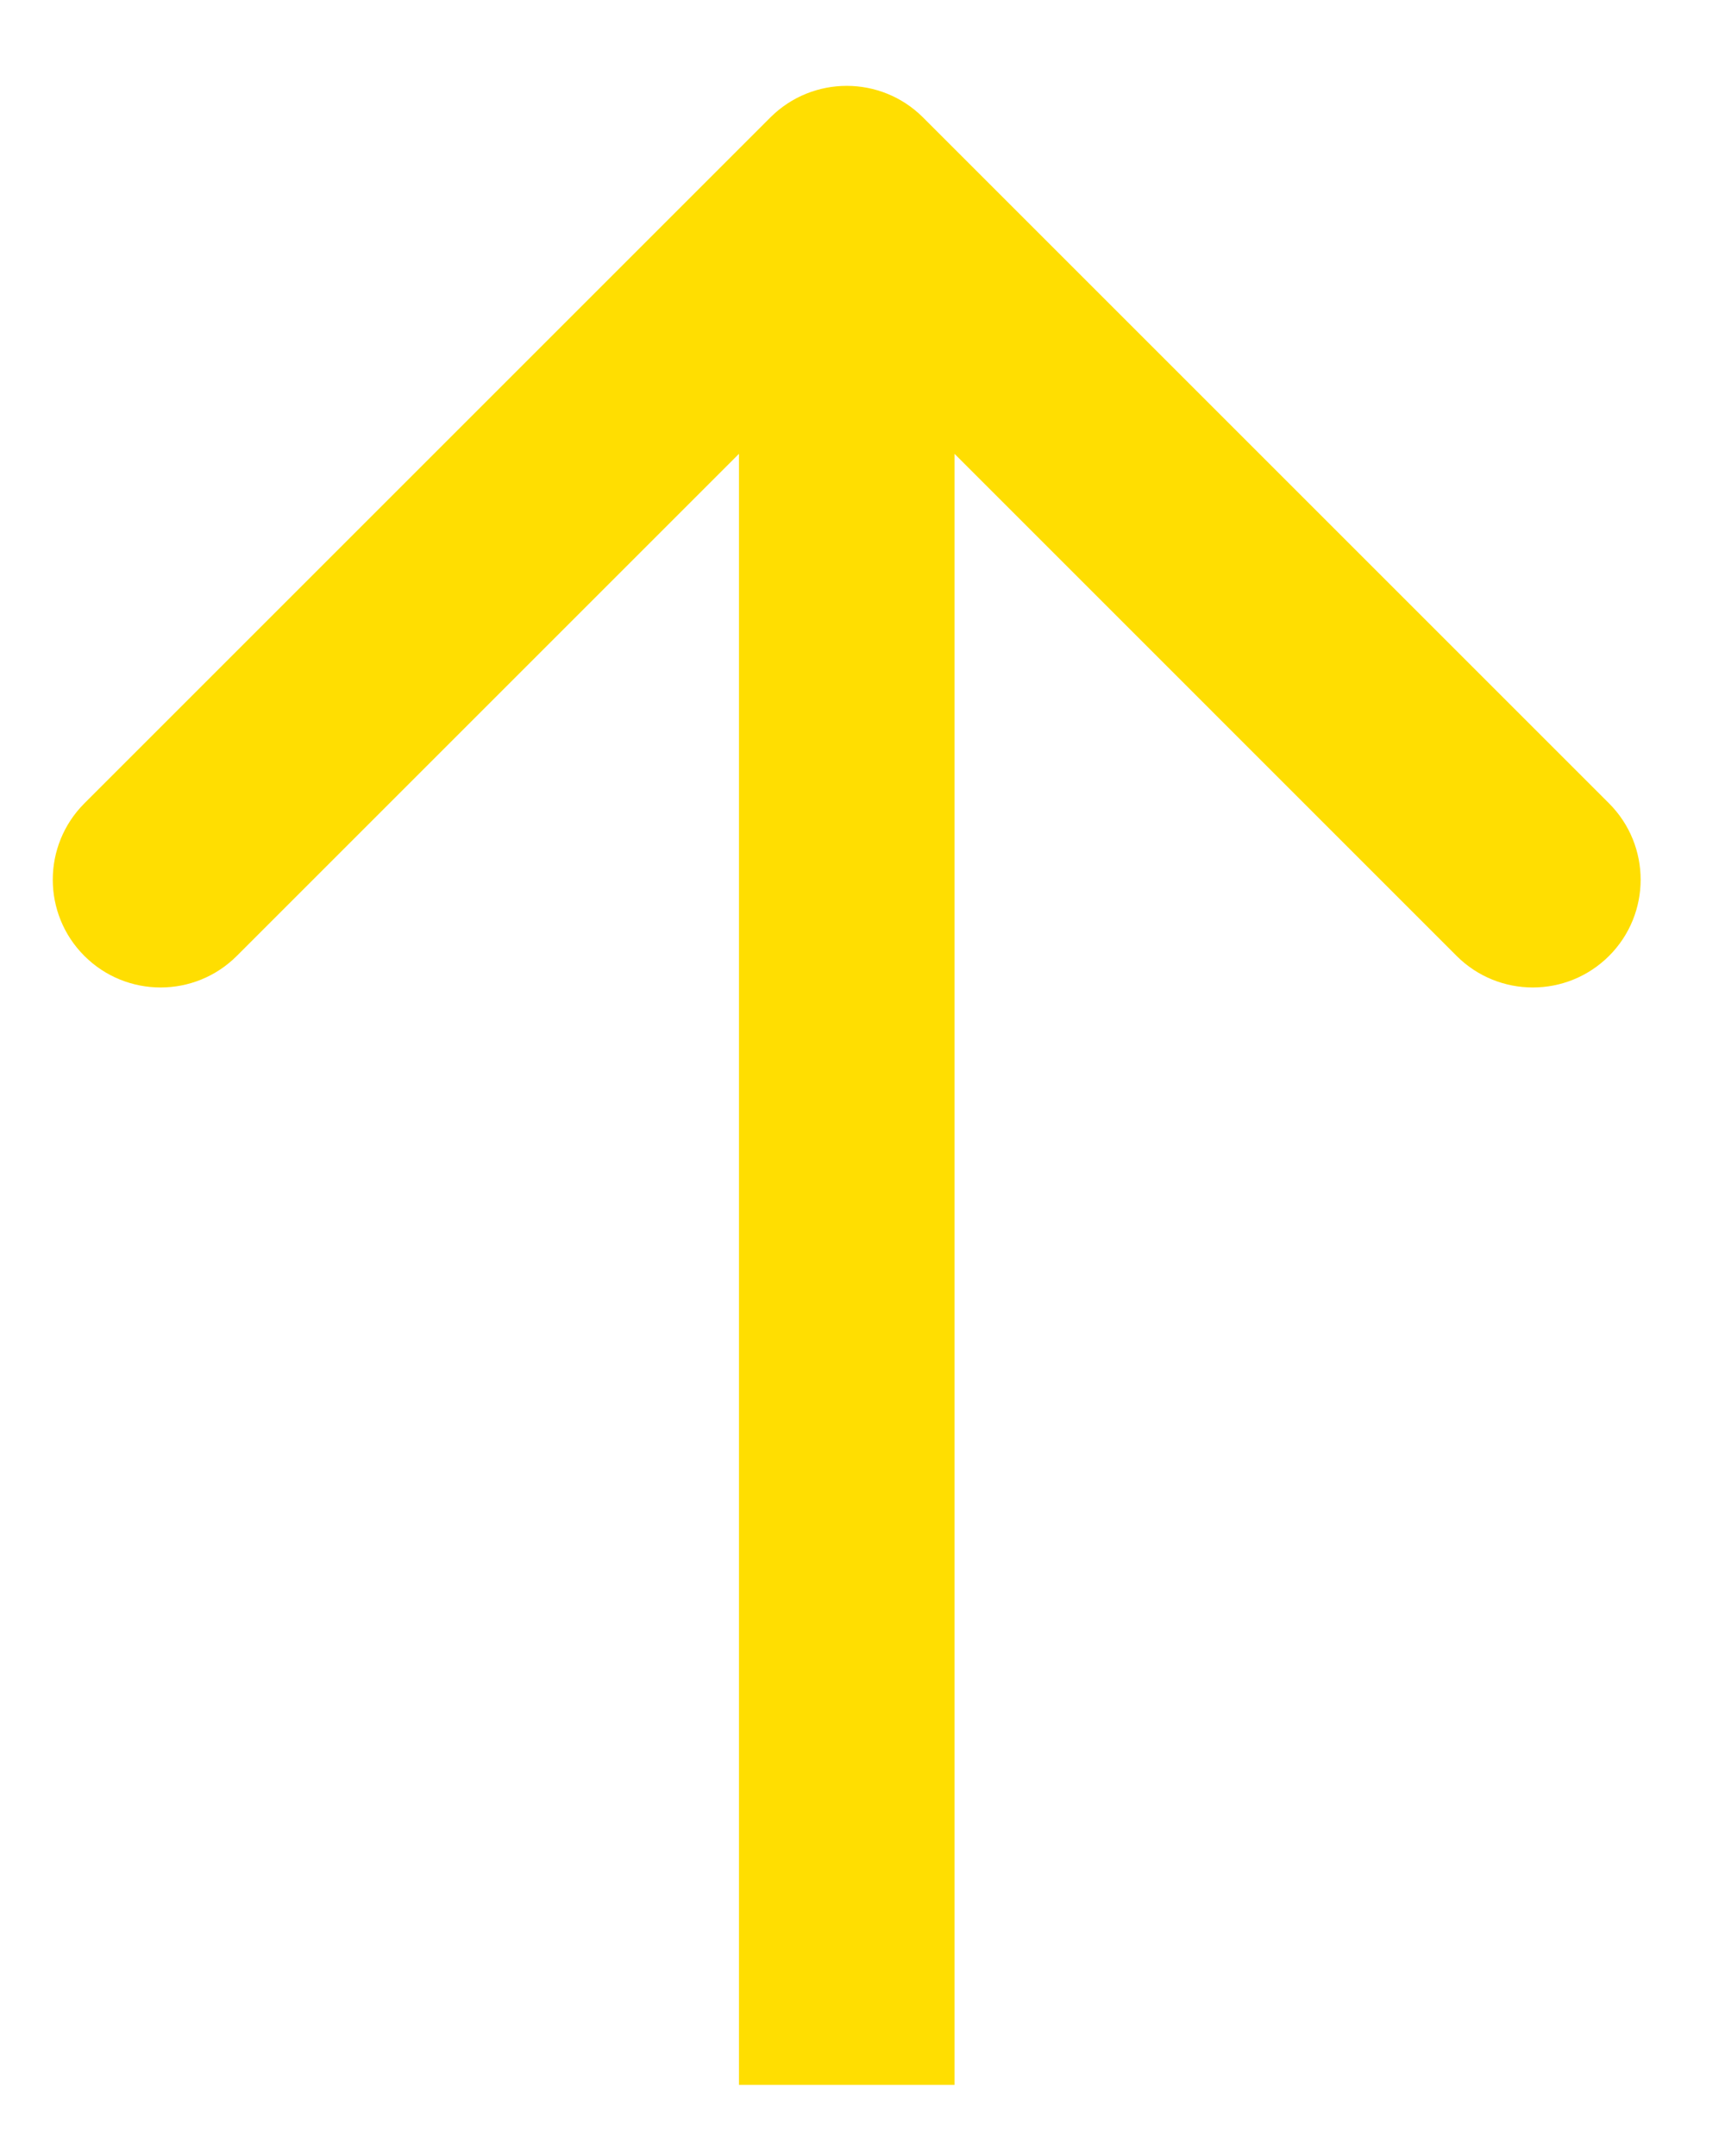 <svg width="16" height="20" viewBox="0 0 16 20" fill="none" xmlns="http://www.w3.org/2000/svg">
<path d="M7.146 1.089C7.537 0.699 8.17 0.699 8.561 1.089L14.925 7.453C15.315 7.844 15.315 8.477 14.925 8.867C14.534 9.258 13.901 9.258 13.51 8.867L7.854 3.21L2.197 8.867C1.806 9.258 1.173 9.258 0.782 8.867C0.392 8.477 0.392 7.844 0.782 7.453L7.146 1.089ZM6.854 19.34L6.854 1.796L8.854 1.796L8.854 19.34L6.854 19.34Z" fill="#FFDE01"/>
</svg>
